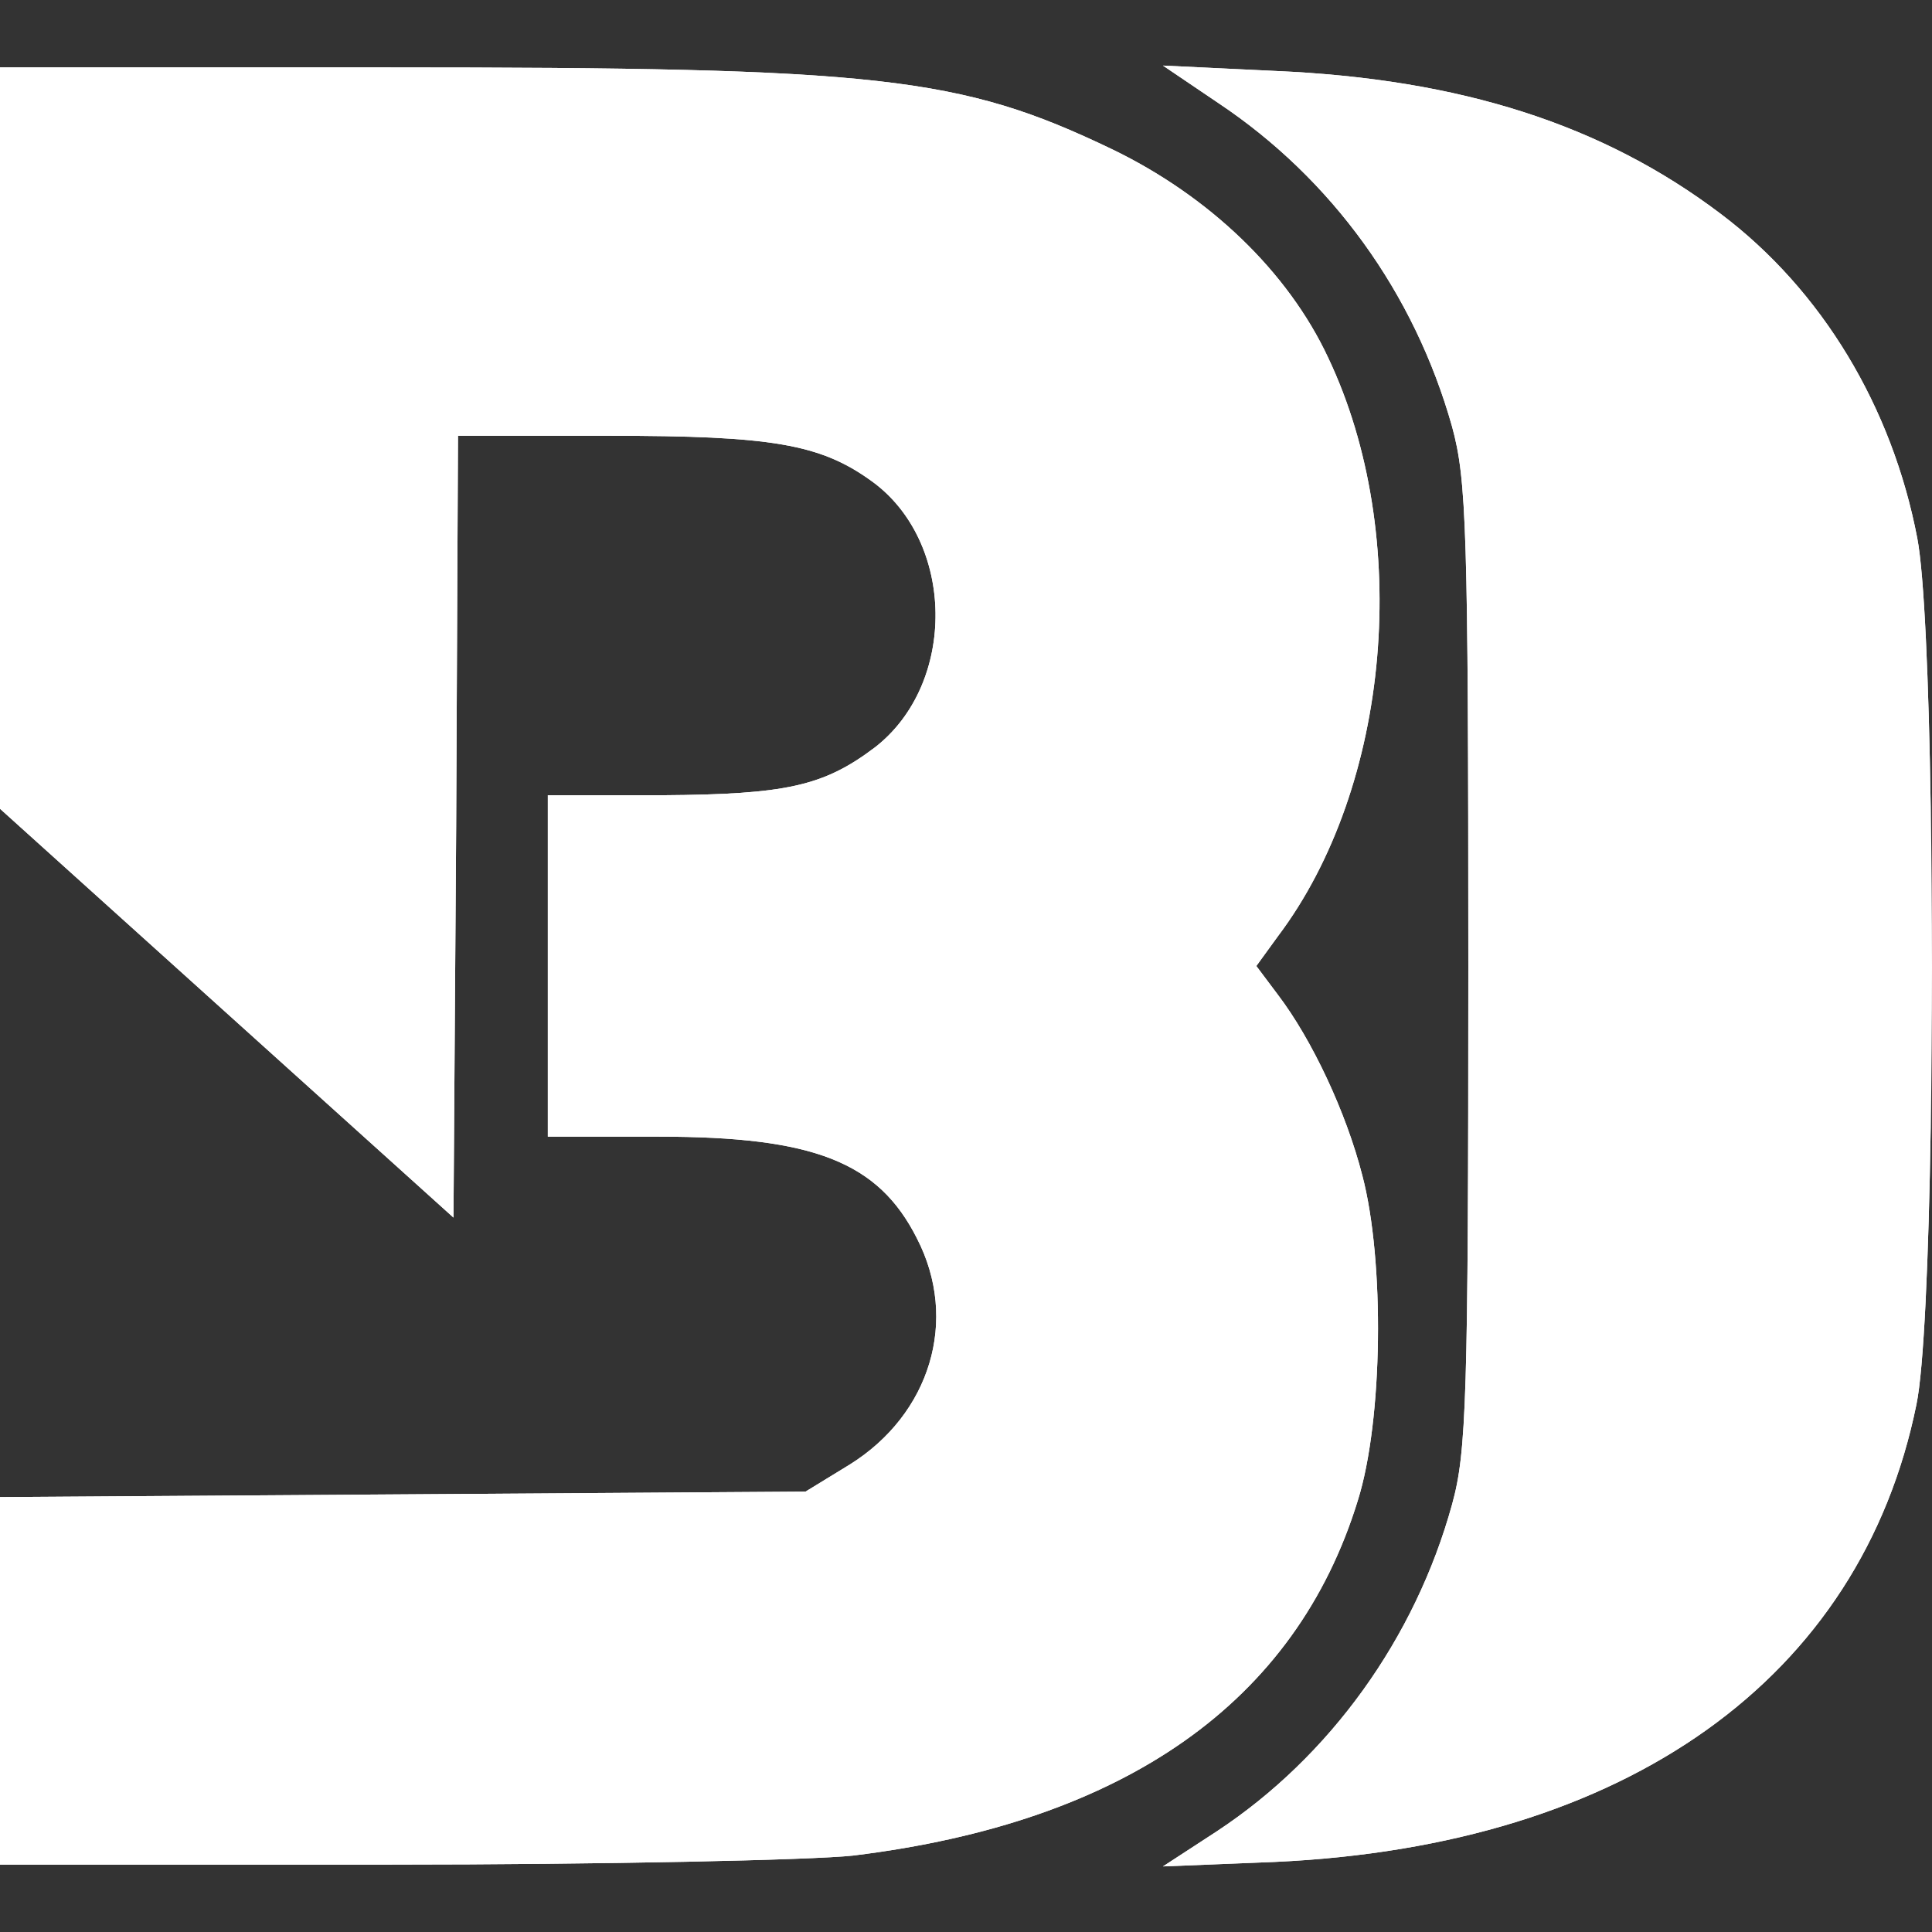 <svg width="18" height="18" viewBox="0 0 18 18" fill="none" xmlns="http://www.w3.org/2000/svg">
<rect x="0" y="0" width="18" height="18" fill="#333333" stroke="none"/>
<path d="M0 7.535L4.225 11.344L4.25 7.702L4.267 4.06H5.681C7.179 4.06 7.639 4.135 8.116 4.479C8.902 5.04 8.919 6.371 8.149 6.965C7.672 7.325 7.321 7.401 6.175 7.409H5.104V10.59H6.141C7.58 10.59 8.183 10.825 8.542 11.536C8.936 12.298 8.668 13.177 7.915 13.646L7.505 13.897L0 13.948V17.372H3.623C5.614 17.372 7.564 17.33 7.948 17.288C10.483 16.978 12.073 15.856 12.65 13.981C12.885 13.236 12.902 11.746 12.692 10.95C12.542 10.364 12.224 9.686 11.906 9.268L11.705 9L11.906 8.723C12.96 7.325 13.161 4.989 12.374 3.332C11.998 2.528 11.262 1.825 10.358 1.389C8.944 0.711 8.199 0.628 3.581 0.628H0V7.535ZM11.354 0.962C12.408 1.666 13.178 2.729 13.529 3.976C13.663 4.47 13.68 4.914 13.68 9C13.68 13.035 13.663 13.529 13.529 14.015C13.186 15.262 12.391 16.367 11.337 17.062L10.835 17.389L11.881 17.347C15.152 17.196 17.336 15.639 17.855 13.085C17.924 12.754 17.969 11.729 17.988 10.509C18.004 9.55 18.004 8.471 17.988 7.516C17.97 6.341 17.928 5.356 17.863 5.015C17.629 3.792 16.976 2.704 16.031 1.992C14.935 1.163 13.613 0.736 11.881 0.661L10.835 0.611L11.354 0.962Z" fill="white"/>
<path fill-rule="evenodd" clip-rule="evenodd" d="M17.988 7.516V10.509C17.969 11.729 17.924 12.754 17.855 13.085C17.336 15.639 15.152 17.196 11.881 17.347L10.835 17.389L11.337 17.062C12.391 16.367 13.186 15.262 13.529 14.015C13.663 13.529 13.68 13.035 13.68 9C13.68 4.914 13.663 4.47 13.529 3.976C13.178 2.729 12.408 1.666 11.354 0.962L10.835 0.611L11.881 0.661C13.613 0.736 14.935 1.163 16.031 1.992C16.976 2.704 17.629 3.792 17.863 5.015C17.928 5.356 17.97 6.341 17.988 7.516ZM0 13.948V17.372H3.623C5.614 17.372 7.564 17.33 7.948 17.288C10.483 16.978 12.073 15.856 12.65 13.981C12.885 13.236 12.902 11.746 12.692 10.95C12.542 10.364 12.224 9.686 11.906 9.268L11.705 9L11.906 8.723C12.96 7.325 13.161 4.989 12.374 3.332C11.998 2.528 11.262 1.825 10.358 1.389C8.944 0.711 8.199 0.628 3.581 0.628H0V7.535L4.225 11.344L4.25 7.702L4.267 4.06H5.681C7.179 4.06 7.639 4.135 8.116 4.479C8.902 5.04 8.919 6.371 8.149 6.965C7.672 7.325 7.321 7.401 6.175 7.409H5.104V10.59H6.141C7.58 10.59 8.183 10.825 8.542 11.536C8.936 12.298 8.668 13.177 7.915 13.646L7.505 13.897L0 13.948Z" fill="white"/>
</svg>
